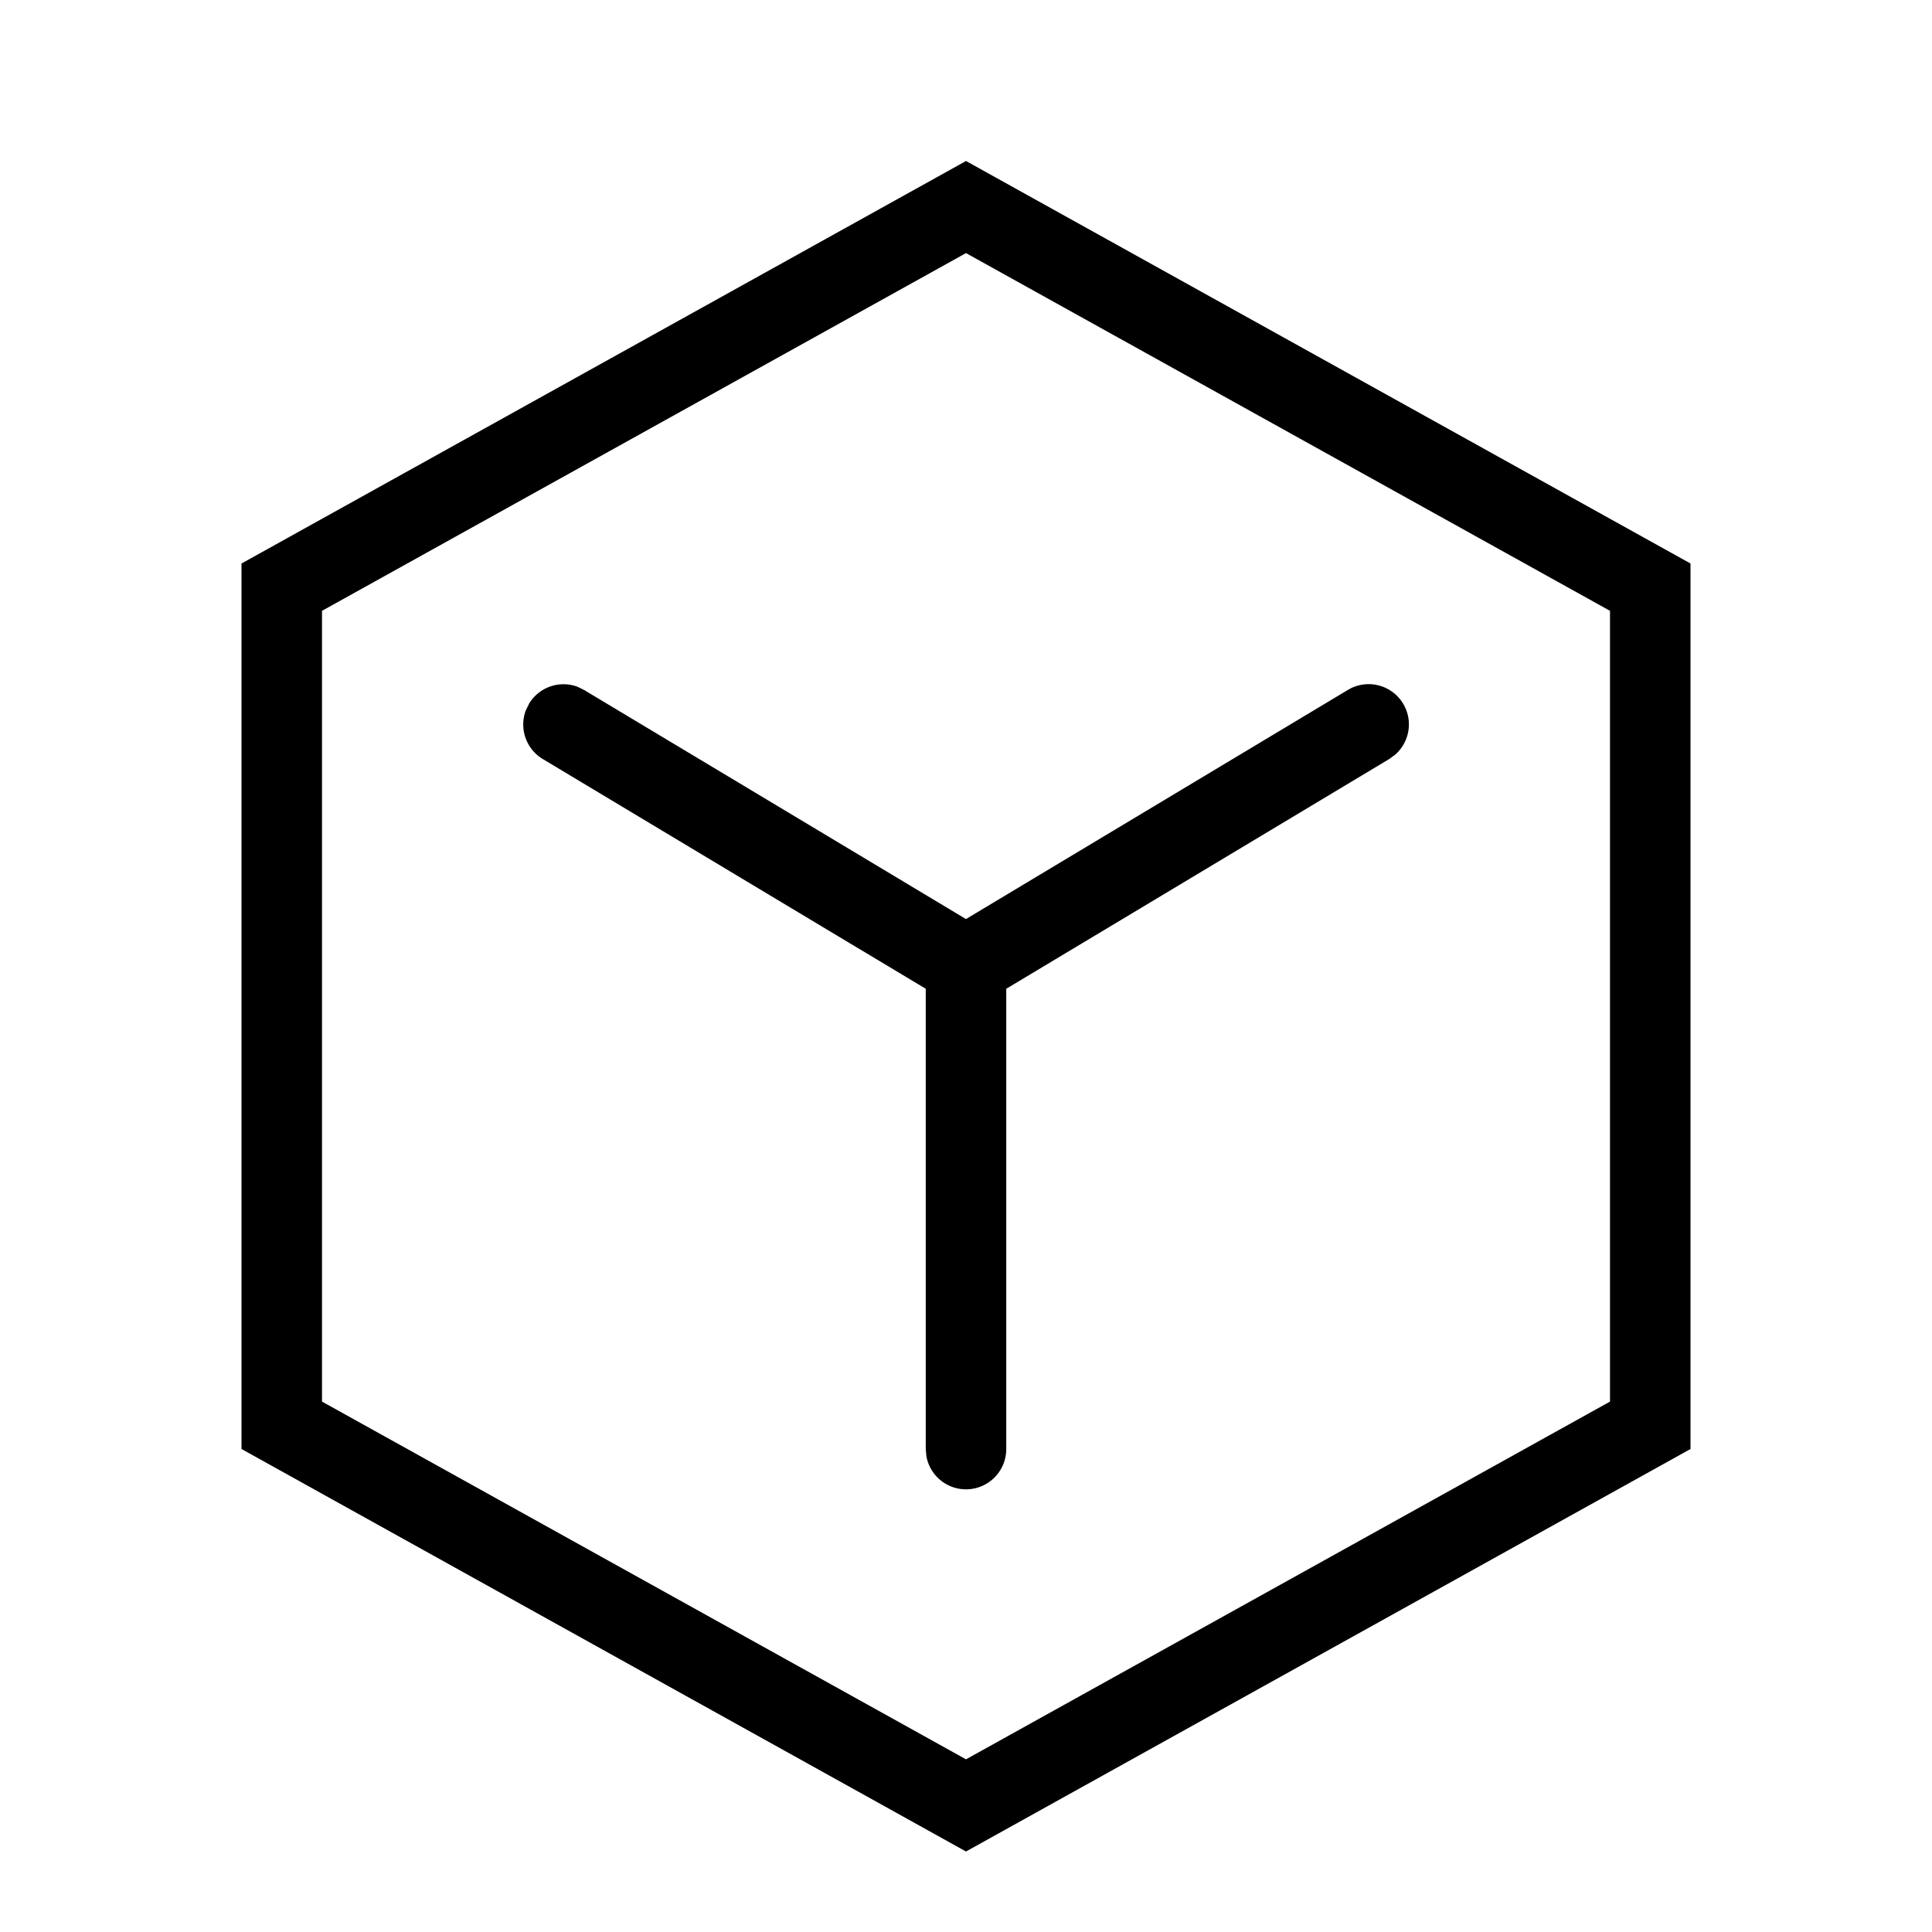 <?xml version="1.0" standalone="no"?><!DOCTYPE svg PUBLIC "-//W3C//DTD SVG 1.1//EN" "http://www.w3.org/Graphics/SVG/1.1/DTD/svg11.dtd"><svg t="1655868003579" class="icon" viewBox="0 0 1024 1024" version="1.1" xmlns="http://www.w3.org/2000/svg" p-id="2448" xmlns:xlink="http://www.w3.org/1999/xlink" width="200" height="200"><defs><style type="text/css">@font-face { font-family: feedback-iconfont; src: url("//at.alicdn.com/t/font_1031158_u69w8yhxdu.woff2?t=1630033759944") format("woff2"), url("//at.alicdn.com/t/font_1031158_u69w8yhxdu.woff?t=1630033759944") format("woff"), url("//at.alicdn.com/t/font_1031158_u69w8yhxdu.ttf?t=1630033759944") format("truetype"); }
</style></defs><path d="M512 85.333l384 213.333v469.333l-384 213.333-384-213.333V298.667l384-213.333z m0 48.811L170.667 323.755v419.115l341.333 189.611 341.333-189.611V323.755l-341.333-189.611z" p-id="2449"></path><path d="M280.363 373.035a21.333 21.333 0 0 1 25.813-9.003l3.456 1.707 223.701 134.187V768a21.333 21.333 0 0 1-42.325 3.84L490.667 768v-243.925L287.701 402.304a21.333 21.333 0 0 1-9.003-25.813l1.707-3.456z" p-id="2450"></path><path d="M714.368 365.696a21.333 21.333 0 0 1 25.045 34.347l-3.115 2.261-213.333 128a21.333 21.333 0 0 1-25.045-34.347l3.115-2.261 213.333-128z" p-id="2451"></path></svg>